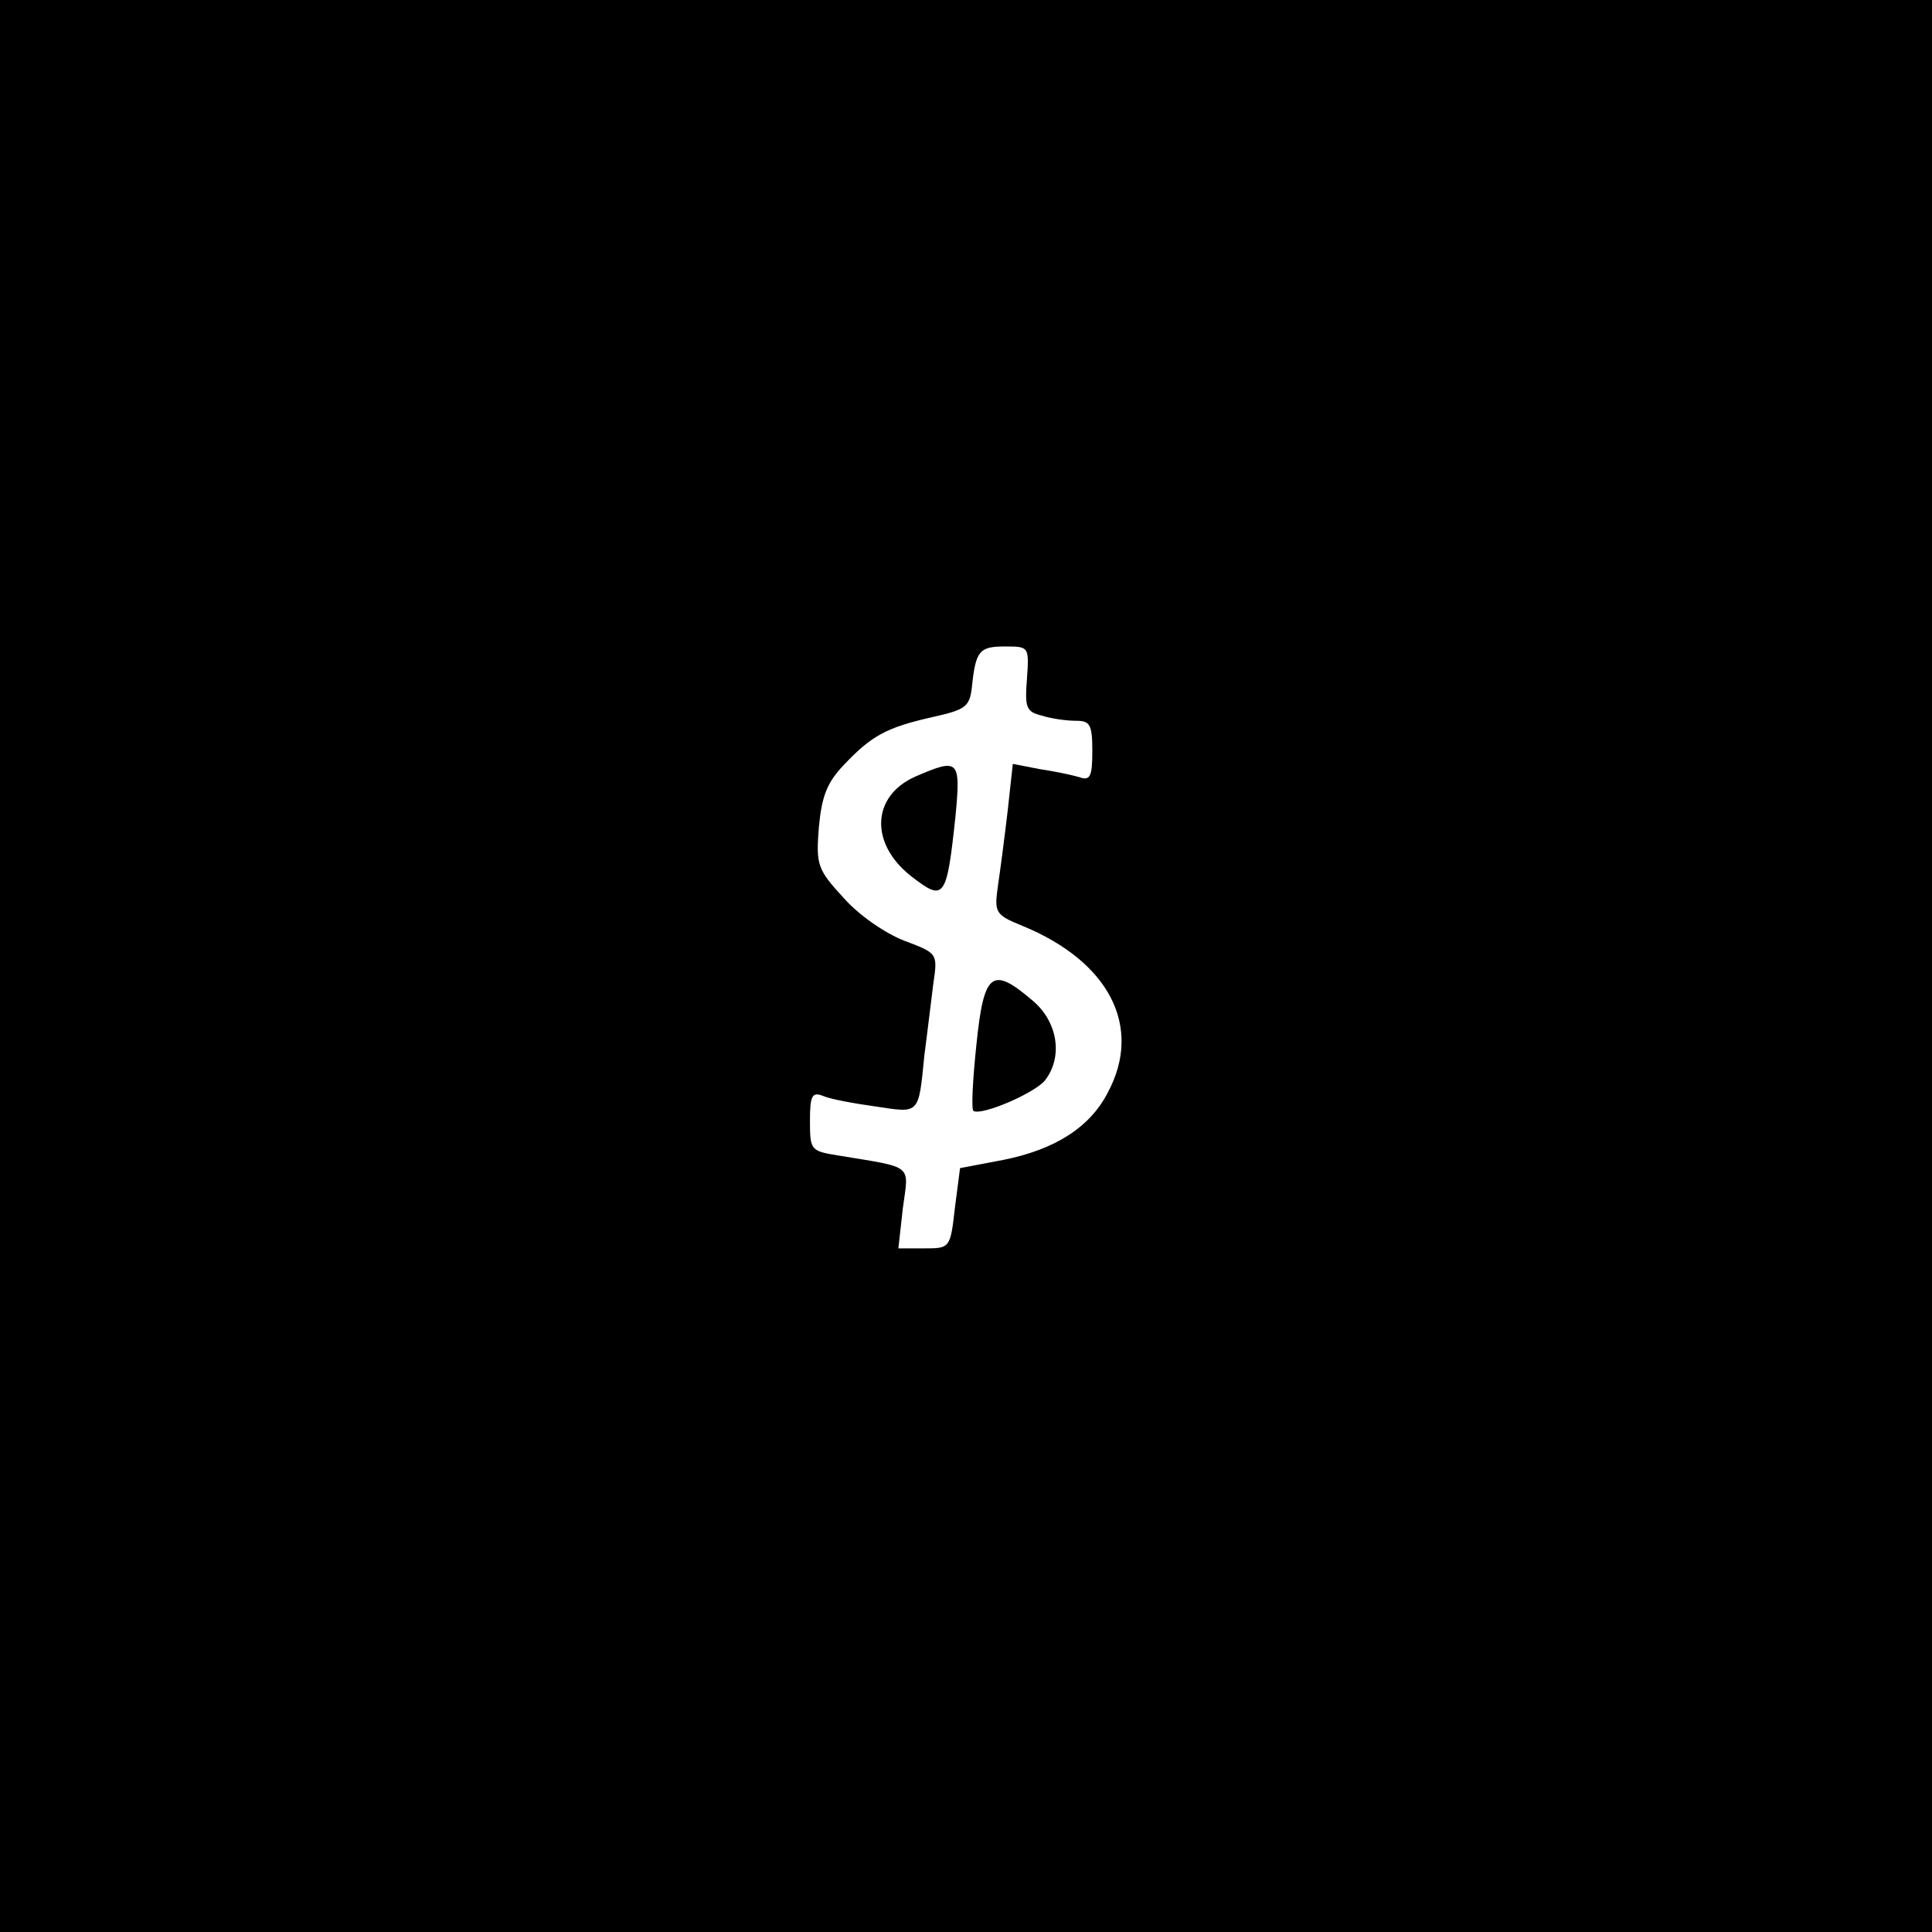 <?xml version="1.0" standalone="no"?>
<!DOCTYPE svg PUBLIC "-//W3C//DTD SVG 20010904//EN"
 "http://www.w3.org/TR/2001/REC-SVG-20010904/DTD/svg10.dtd">
<svg version="1.0" xmlns="http://www.w3.org/2000/svg"
 width="260pt" height="260pt" viewBox="0 0 260 260"
 preserveAspectRatio="xMidYMid meet">
<g transform="translate(0,260) scale(0.1,-0.1)"
fill="#000000" stroke="none">
<path d="M0 1300 l0 -1300 1300 0 1300 0 0 1300 0 1300 -1300 0 -1300 0 0
-1300z m1382 386 c-3 -38 -1 -44 20 -49 12 -4 33 -7 46 -7 19 0 22 -5 22 -41
0 -34 -3 -40 -17 -35 -10 3 -34 8 -54 11 l-36 7 -7 -64 c-4 -34 -10 -80 -13
-100 -5 -36 -4 -39 33 -54 117 -48 162 -136 115 -224 -24 -47 -71 -77 -141
-91 l-58 -11 -7 -54 c-6 -54 -7 -54 -41 -54 l-35 0 6 54 c8 60 16 54 -87 71
-37 6 -38 7 -38 47 0 34 3 39 18 33 9 -4 41 -10 70 -14 60 -9 58 -12 66 69 4
30 9 73 12 96 6 41 6 41 -39 58 -26 10 -62 35 -82 58 -35 38 -37 44 -33 95 4
42 11 60 34 84 37 39 57 50 119 64 45 10 50 14 53 41 5 48 10 54 44 54 33 0
33 0 30 -44z"/>
<path d="M1232 1555 c-59 -26 -62 -90 -6 -134 45 -35 48 -31 60 82 7 75 4 77
-54 52z"/>
<path d="M1314 1194 c-5 -47 -7 -87 -4 -89 11 -7 85 25 97 42 24 32 16 79 -18
107 -54 46 -65 38 -75 -60z"/>
</g>
</svg>
